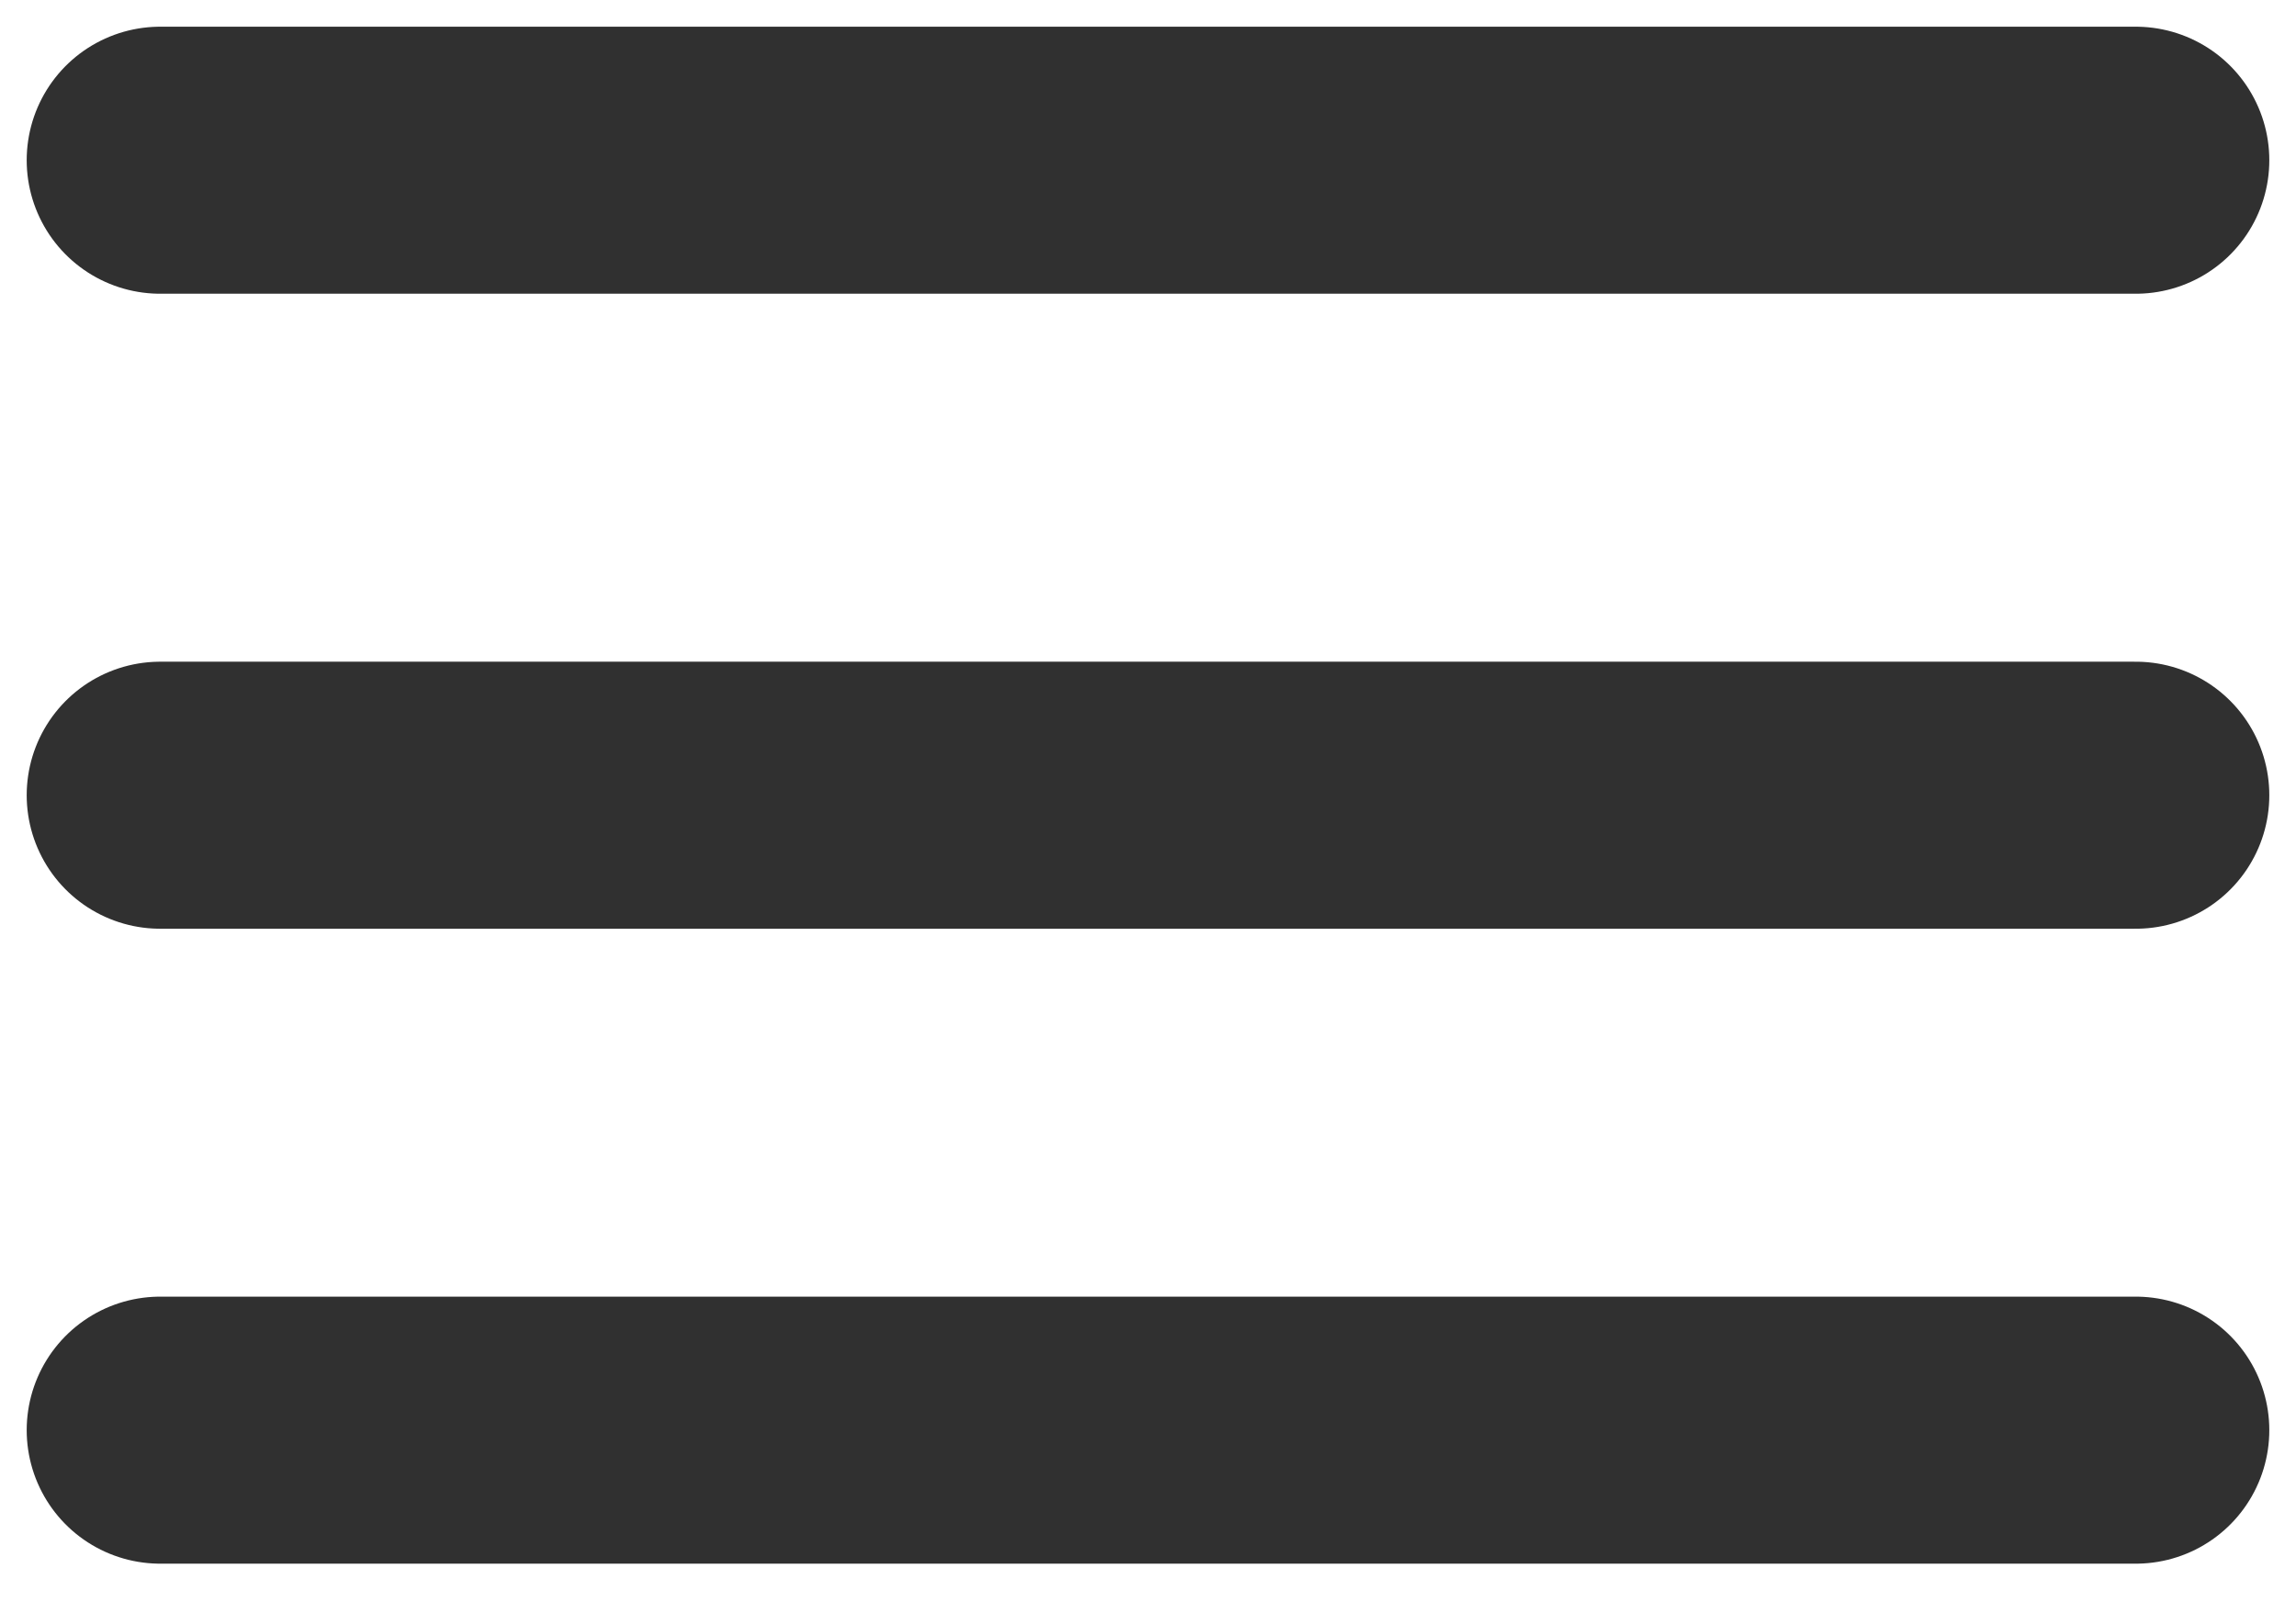 <svg width="43" height="30" viewBox="0 0 43 30" fill="none" xmlns="http://www.w3.org/2000/svg">
<path d="M3 14.89H40" stroke="#303030" stroke-width="5" stroke-linecap="round" stroke-linejoin="round"/>
<path d="M3 3H40" stroke="#303030" stroke-width="5" stroke-linecap="round" stroke-linejoin="round"/>
<path d="M3 26.779H40" stroke="#303030" stroke-width="5" stroke-linecap="round" stroke-linejoin="round"/>
</svg>
